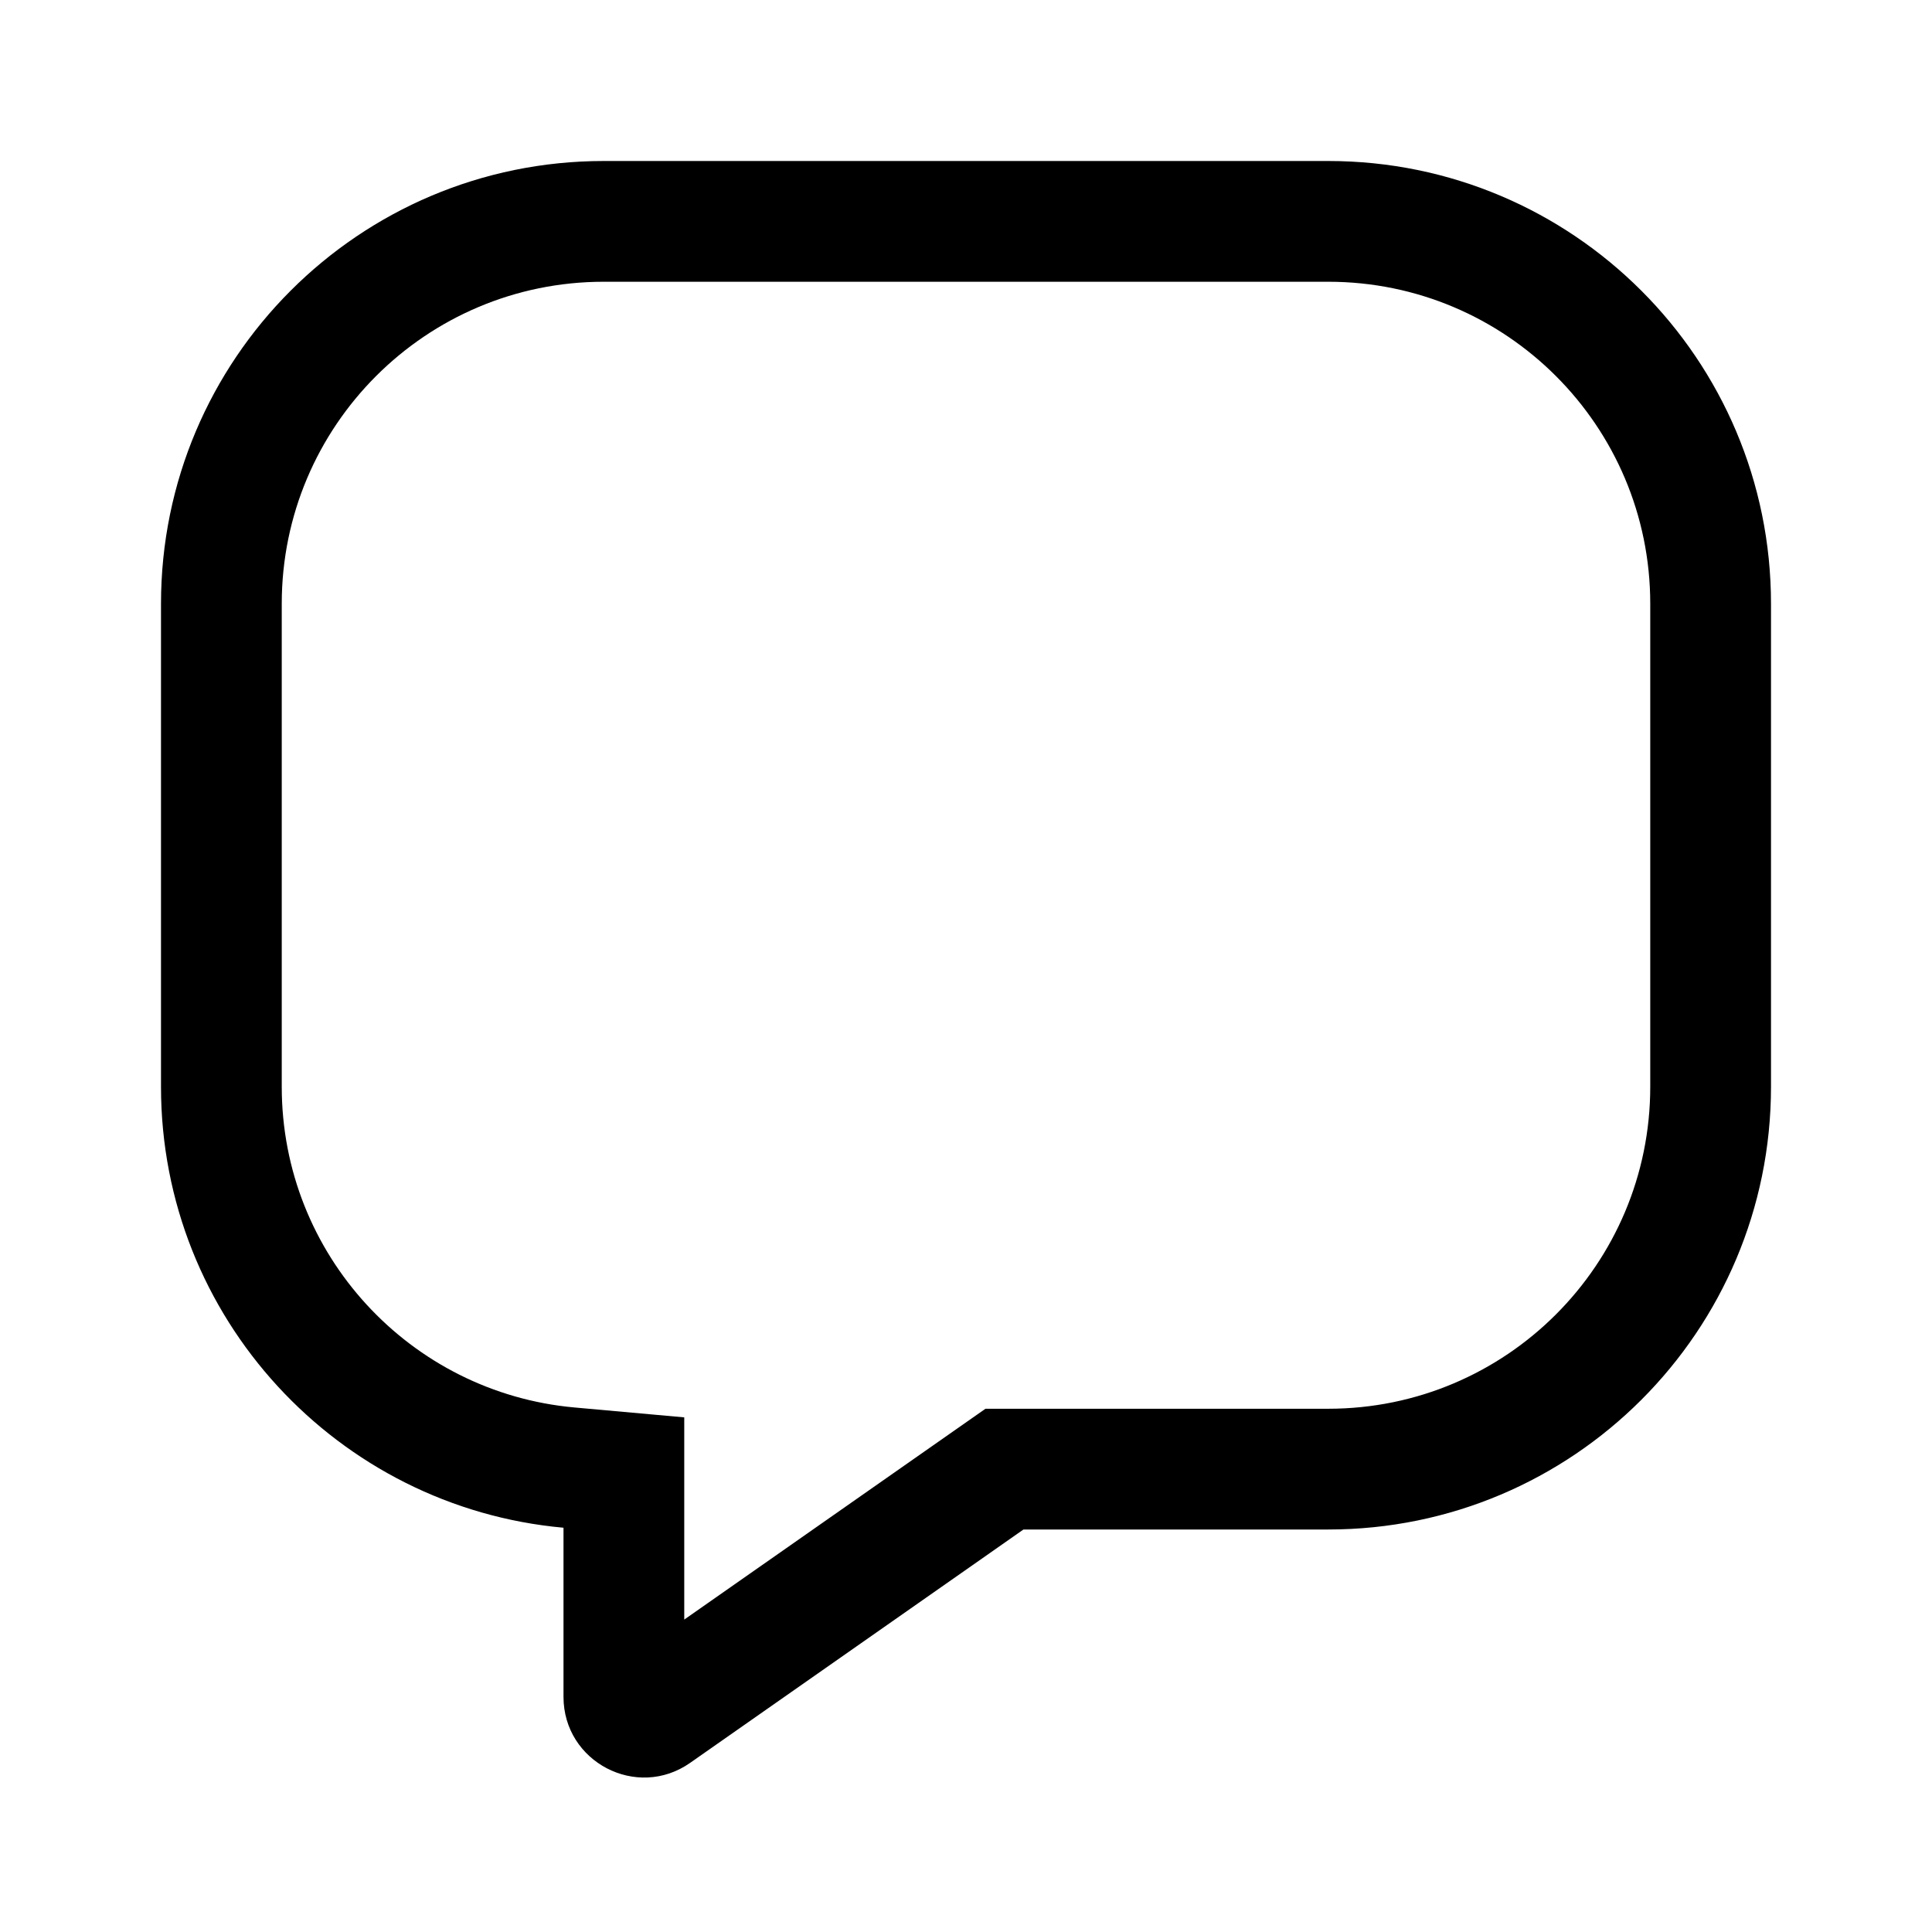 <svg width="24" height="24" viewBox="0 0 24 24" xmlns="http://www.w3.org/2000/svg">
<path fill-rule="evenodd" clip-rule="evenodd" d="M8.5 17.607V20.119L12.242 17.5H16.5C18.709 17.5 20.5 15.709 20.5 13.5V7.5C20.5 5.291 18.709 3.5 16.5 3.5H7.5C5.291 3.5 3.5 5.291 3.5 7.5V13.5C3.5 15.586 5.097 17.3 7.135 17.484L8.5 17.607ZM8.573 21.899L12.714 19H16.5C19.538 19 22 16.538 22 13.5V7.5C22 4.462 19.538 2 16.5 2H7.5C4.462 2 2 4.462 2 7.5V13.5C2 16.369 4.197 18.725 7 18.978V21.079C7 21.888 7.911 22.363 8.573 21.899Z" />
</svg>
